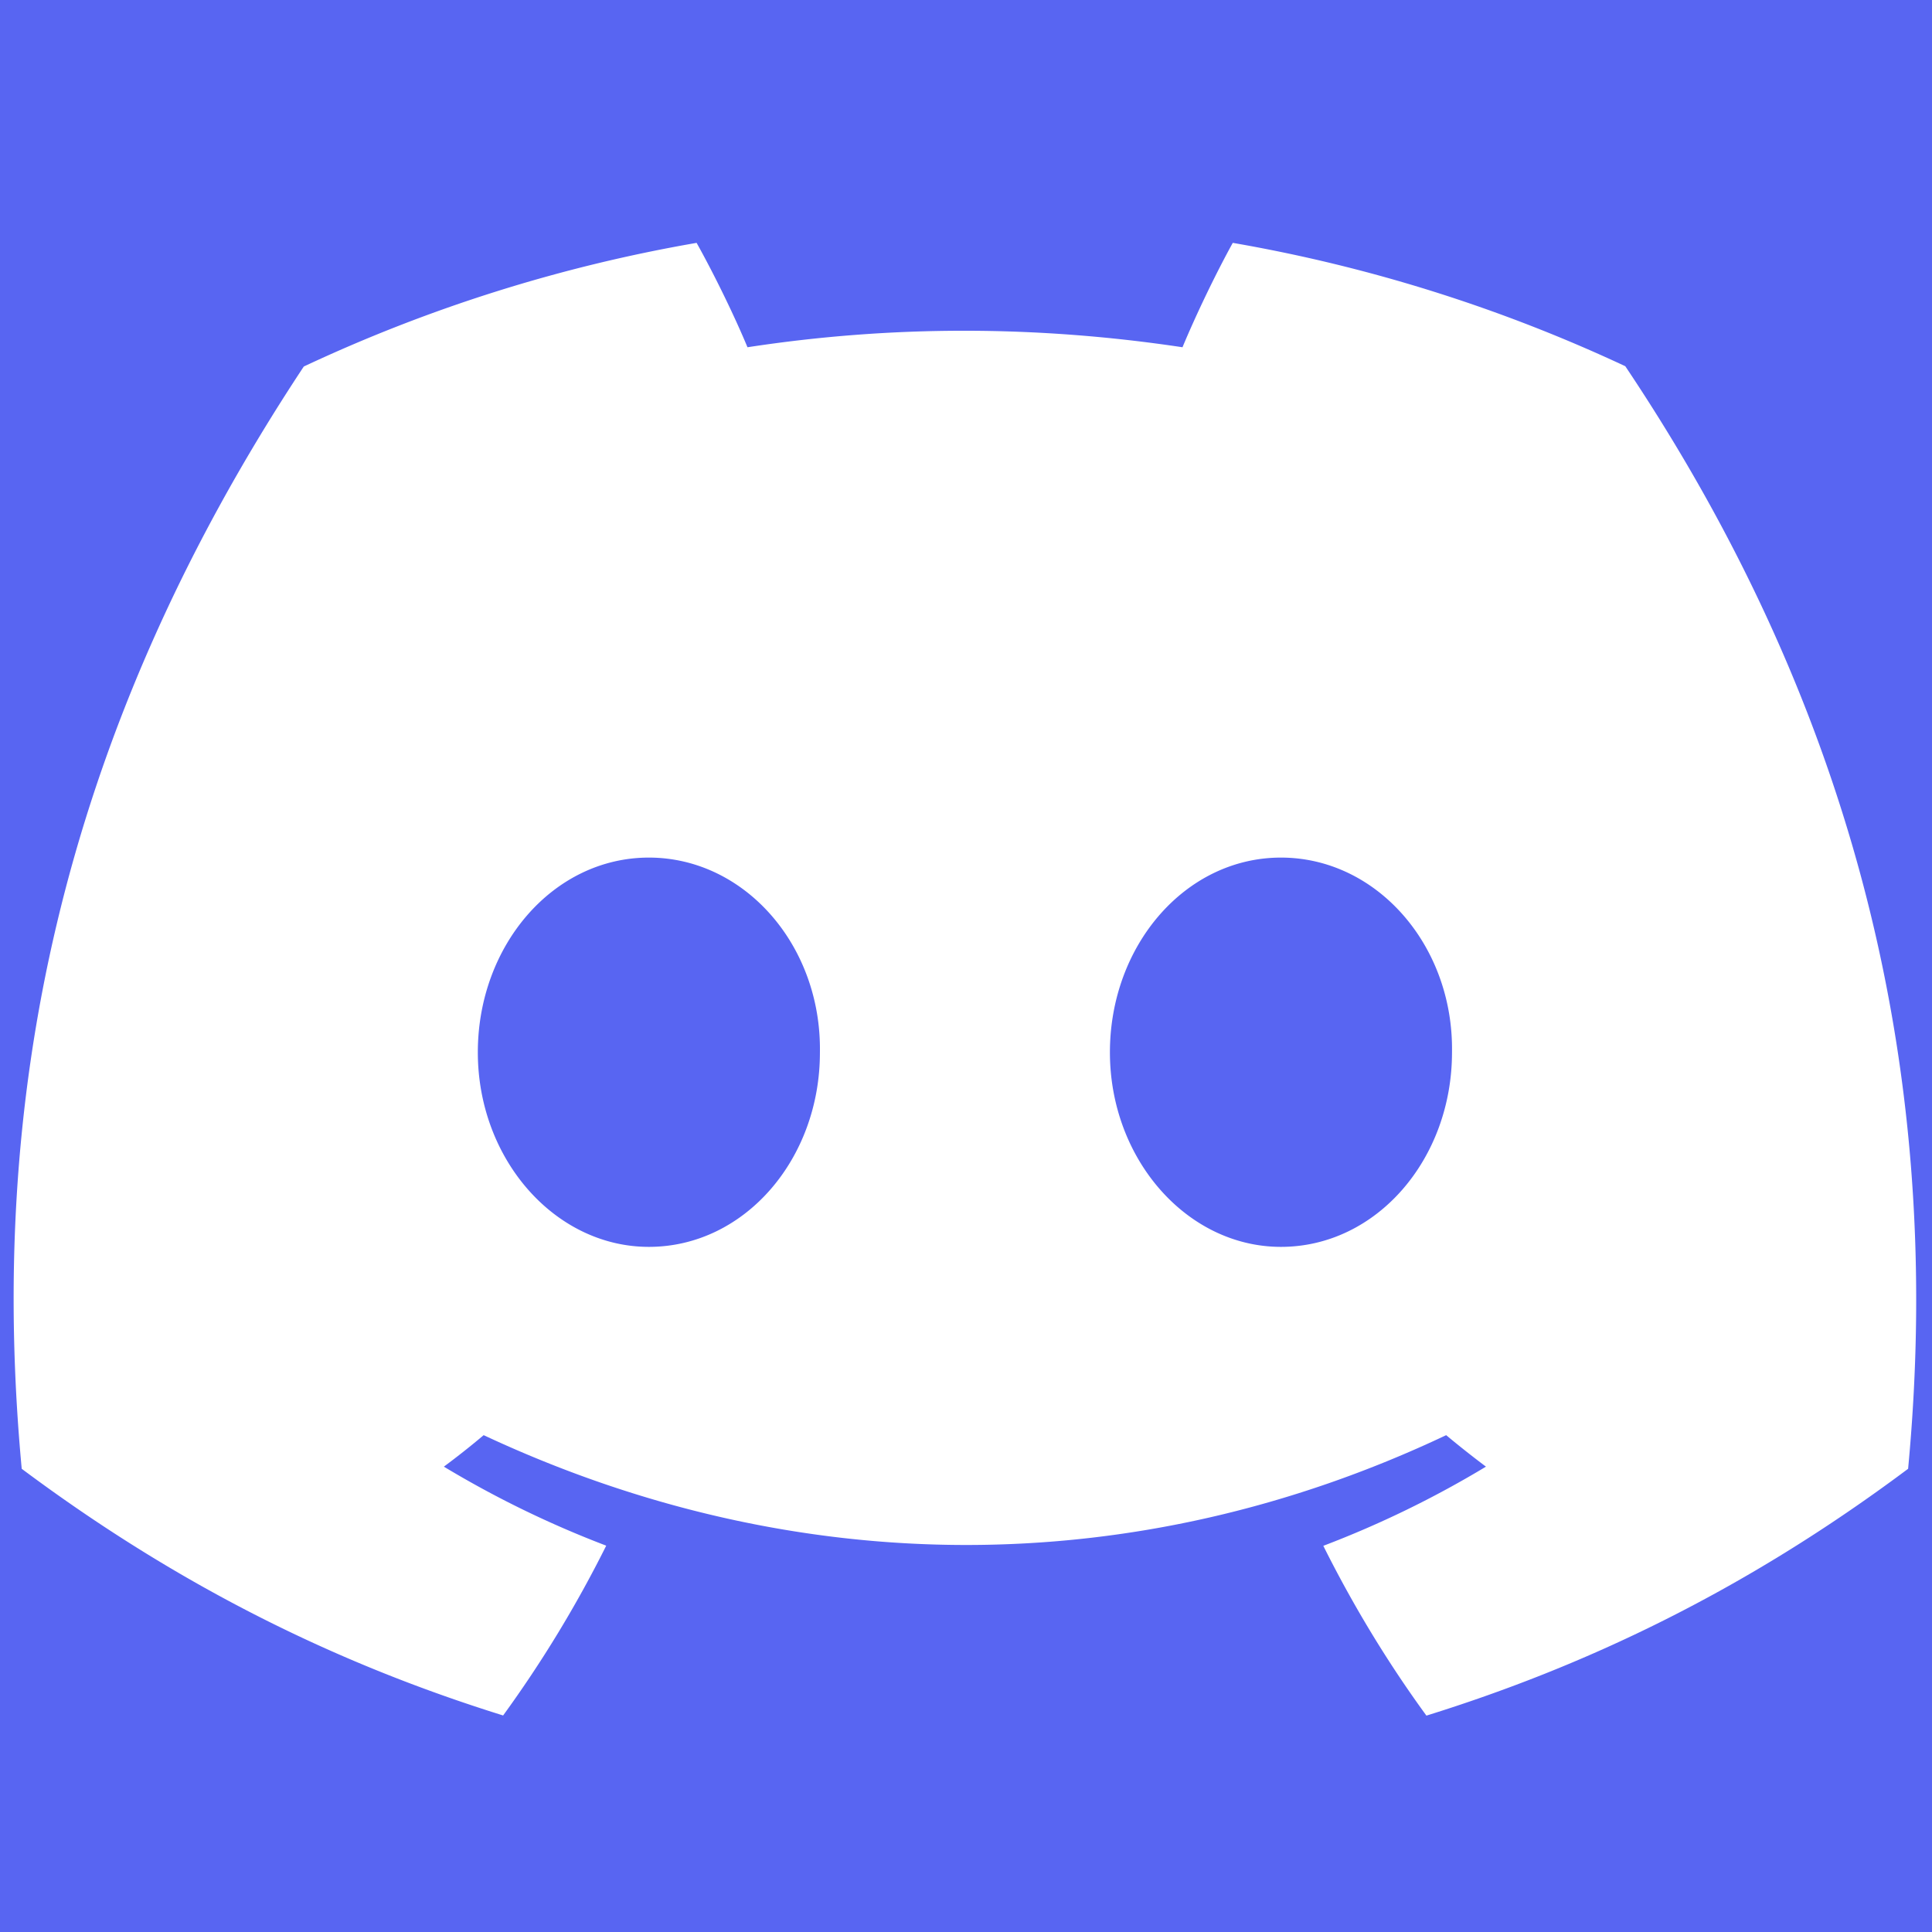 <?xml version="1.0" encoding="UTF-8" standalone="no"?>
<svg
   viewBox="0 0 259.963 259.963"
   width="259.963"
   height="259.963"
   preserveAspectRatio="xMidYMid"
   version="1.1"
   id="svg1"
   sodipodi:docname="discord.svg"
   inkscape:version="1.3 (0e150ed6c4, 2023-07-21)"
   xmlns:inkscape="http://www.inkscape.org/namespaces/inkscape"
   xmlns:sodipodi="http://sodipodi.sourceforge.net/DTD/sodipodi-0.dtd"
   xmlns="http://www.w3.org/2000/svg"
   xmlns:svg="http://www.w3.org/2000/svg">
  <defs
     id="defs1" />
  <sodipodi:namedview
     id="namedview1"
     pagecolor="#ffffff"
     bordercolor="#000000"
     borderopacity="0.25"
     inkscape:showpageshadow="2"
     inkscape:pageopacity="0.0"
     inkscape:pagecheckerboard="0"
     inkscape:deskcolor="#d1d1d1"
     inkscape:zoom="2.723466"
     inkscape:cx="118.0481"
     inkscape:cy="130.5322"
     inkscape:window-width="1920"
     inkscape:window-height="1017"
     inkscape:window-x="-8"
     inkscape:window-y="-8"
     inkscape:window-maximized="1"
     inkscape:current-layer="svg1" />
  <rect
     style="fill:#5865f2;stroke-width:83.467;stroke-linejoin:round;paint-order:markers stroke fill;fill-opacity:1"
     id="rect1"
     width="259.963"
     height="259.963"
     x="0"
     y="0" />
  <path
     d="m 218.692,49.276 a 208.502,208.502 0 0 0 -52.814,-16.597 c -2.275,4.113 -4.933,9.645 -6.766,14.046 -19.692,-2.961 -39.203,-2.961 -58.533,0 -1.832,-4.4 -4.55,-9.933 -6.846,-14.046 a 207.809,207.809 0 0 0 -52.855,16.638 C 7.454,99.826 -1.607,149.079 2.923,197.635 c 22.169,16.555 43.653,26.612 64.775,33.193 a 161.094,161.094 0 0 0 13.873,-22.849 136.413,136.413 0 0 1 -21.846,-10.632 108.636,108.636 0 0 0 5.356,-4.237 c 42.122,19.702 87.89,19.702 129.51,0 a 131.66,131.66 0 0 0 5.355,4.237 136.07,136.07 0 0 1 -21.886,10.653 c 4.006,8.02 8.638,15.67 13.873,22.848 21.142,-6.58 42.646,-16.637 64.815,-33.213 5.316,-56.288 -9.08,-105.09 -38.056,-148.36 z M 87.31,167.774 c -12.645,0 -23.015,-11.805 -23.015,-26.18 0,-14.375 10.149,-26.2 23.015,-26.2 12.867,0 23.236,11.804 23.015,26.2 0.02,14.375 -10.148,26.18 -23.015,26.18 z m 85.051,0 c -12.645,0 -23.014,-11.805 -23.014,-26.18 0,-14.375 10.148,-26.2 23.014,-26.2 12.867,0 23.236,11.804 23.015,26.2 0,14.375 -10.148,26.18 -23.015,26.18 z"
     fill="#5865f2"
     id="path1"
     style="fill:#ffffff;fill-opacity:1" />
</svg>
